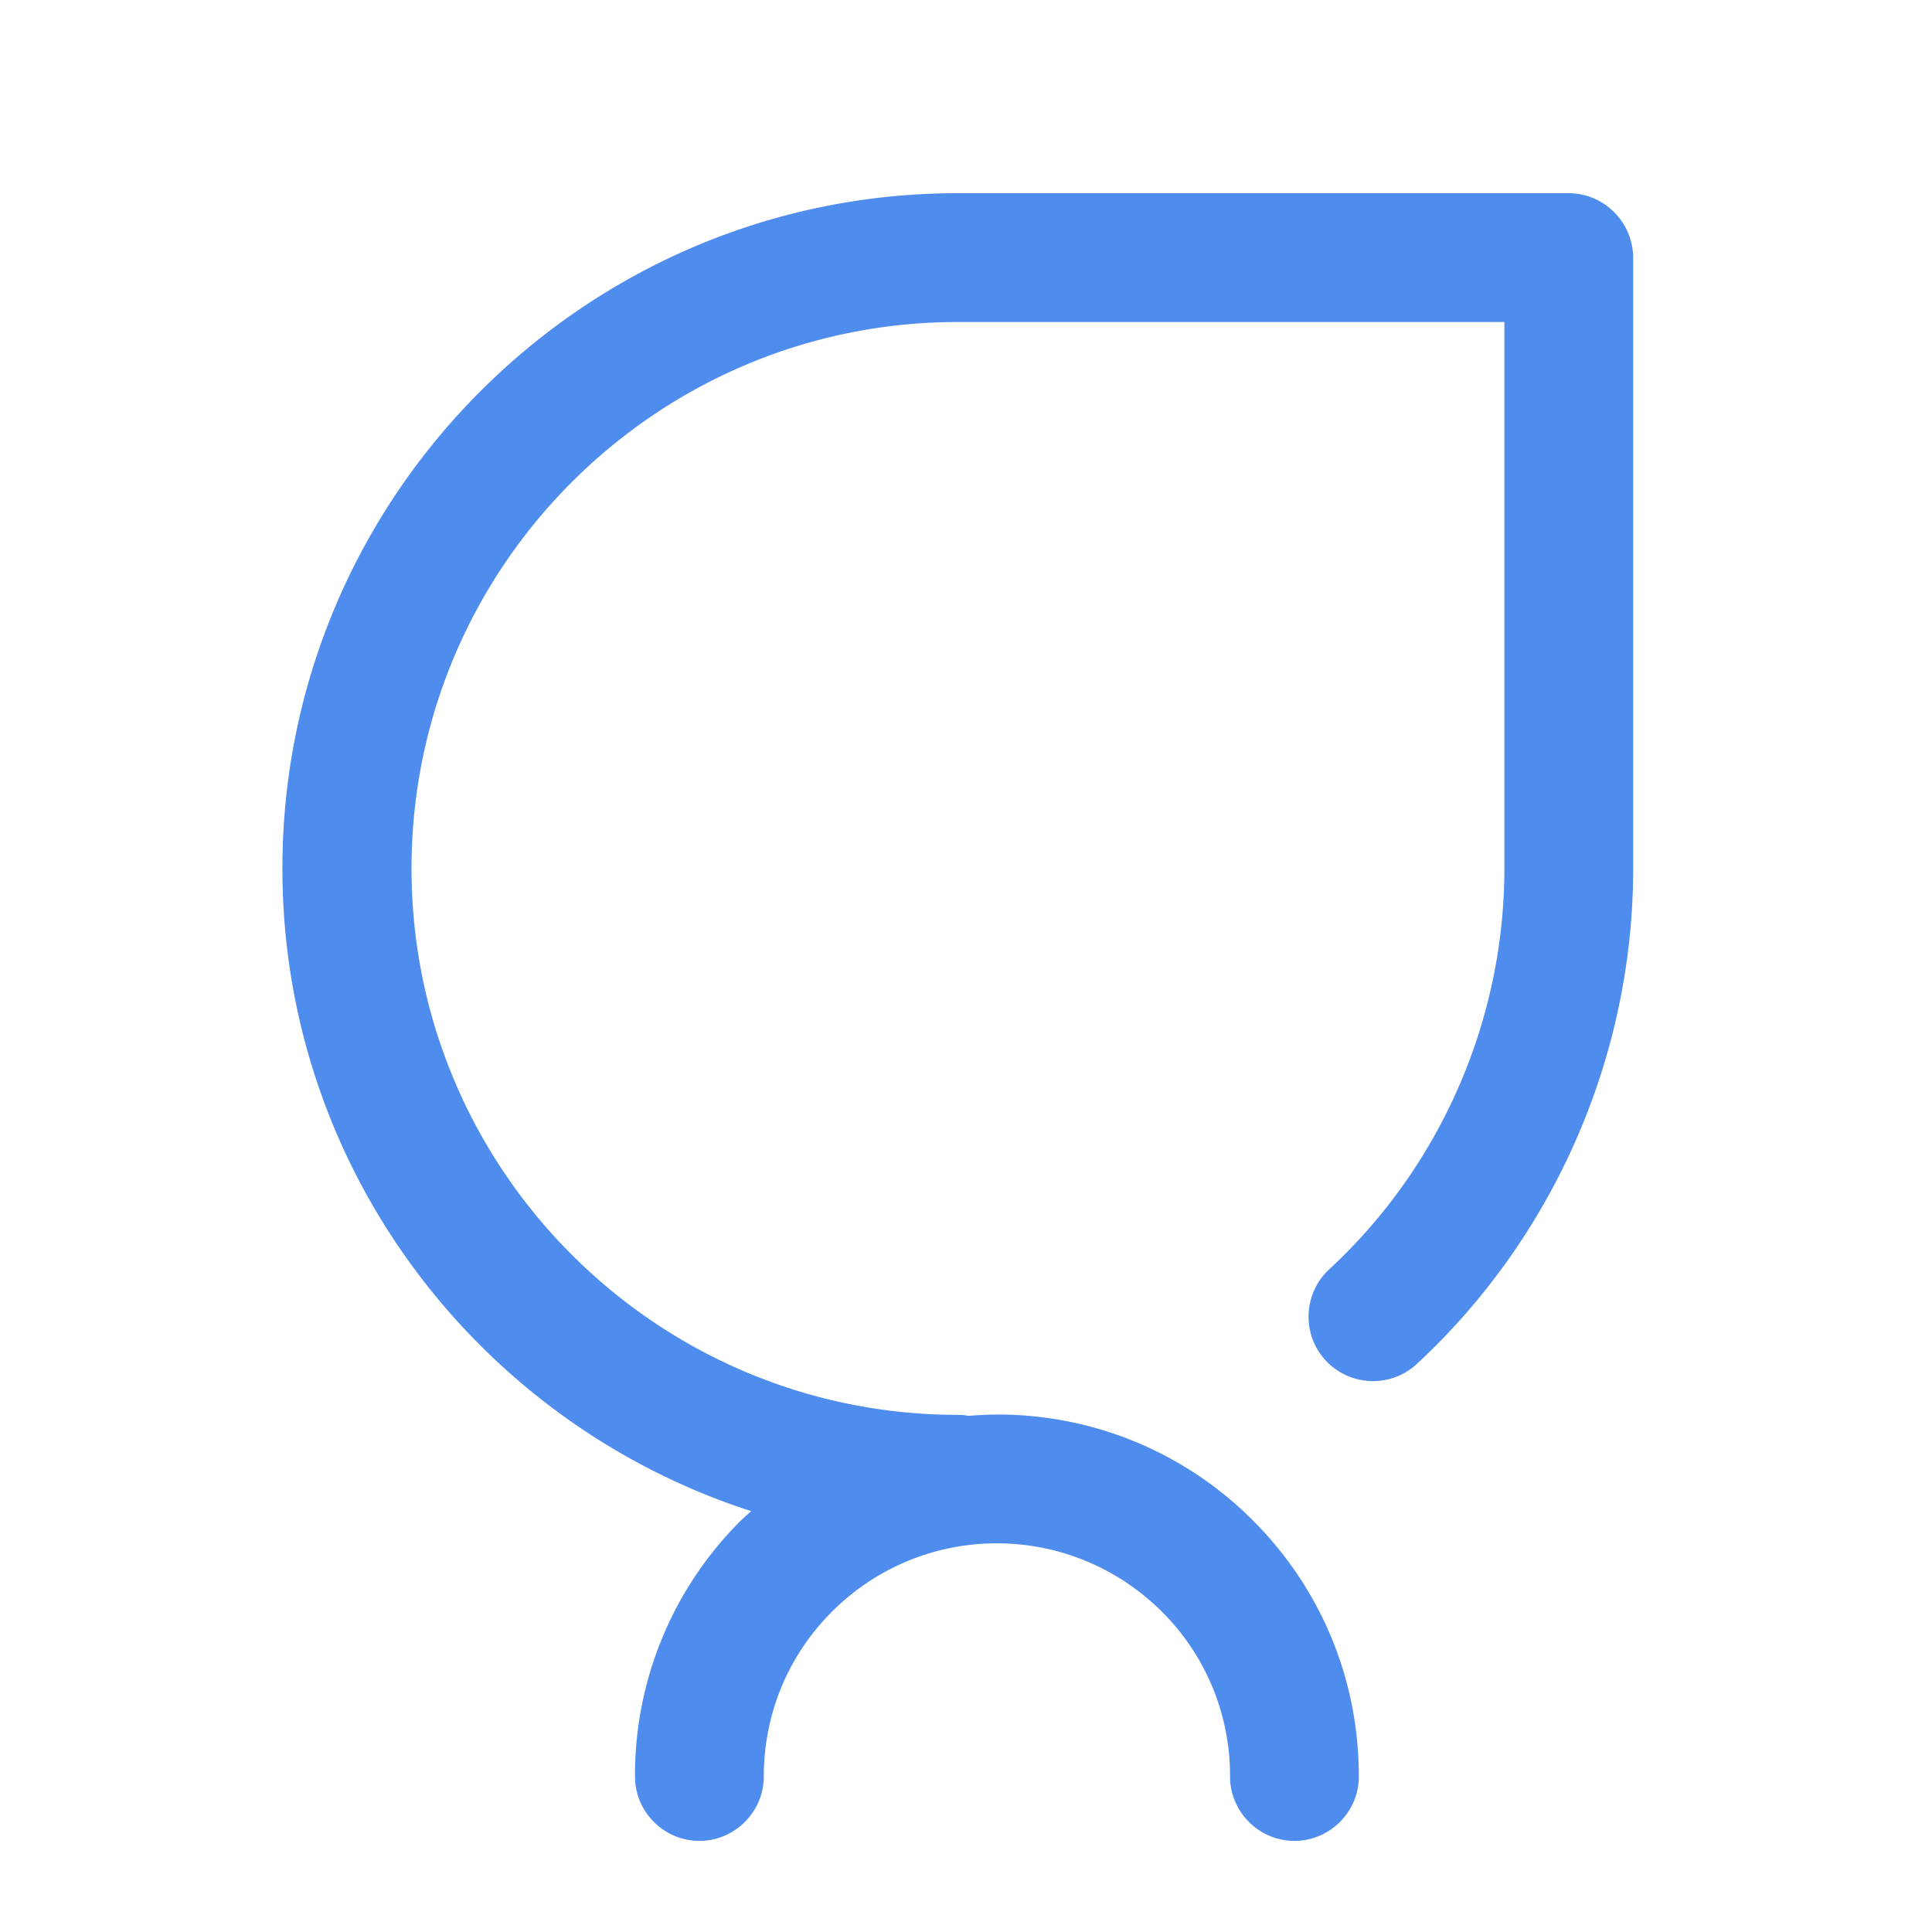 <?xml version="1.0" standalone="no"?><!DOCTYPE svg PUBLIC "-//W3C//DTD SVG 1.1//EN" "http://www.w3.org/Graphics/SVG/1.1/DTD/svg11.dtd"><svg t="1652447581435" class="icon" viewBox="0 0 1024 1024" version="1.1" xmlns="http://www.w3.org/2000/svg" p-id="17262" xmlns:xlink="http://www.w3.org/1999/xlink" width="200" height="200"><defs><style type="text/css">@font-face { font-family: feedback-iconfont; src: url("//at.alicdn.com/t/font_1031158_u69w8yhxdu.woff2?t=1630033759944") format("woff2"), url("//at.alicdn.com/t/font_1031158_u69w8yhxdu.woff?t=1630033759944") format("woff"), url("//at.alicdn.com/t/font_1031158_u69w8yhxdu.ttf?t=1630033759944") format("truetype"); }
</style></defs><path d="M831.317 102.4H507.563C310.272 102.4 149.675 262.997 149.675 460.288c0 159.232 104.448 294.229 248.491 340.651-1.877 1.707-3.925 3.413-5.632 5.12a190.259 190.259 0 0 0-55.979 135.509c0 18.773 15.36 34.133 34.133 34.133s34.133-15.36 34.133-34.133c0-32.939 12.8-64 36.011-87.211a123.051 123.051 0 0 1 87.552-36.352c32.256 0 62.805 12.459 86.016 34.816a122.59 122.59 0 0 1 37.547 88.747c0 18.773 15.36 34.133 34.133 34.133s34.133-15.36 34.133-34.133c0-52.224-20.651-101.205-58.197-137.728a190.635 190.635 0 0 0-133.632-54.101c-5.12 0-10.24 0.341-15.189 0.683-1.707-0.341-3.584-0.512-5.461-0.512-159.744 0-289.621-129.877-289.621-289.621S347.989 170.667 507.733 170.667h289.621v289.621c0 80.384-33.792 157.867-92.843 212.48-13.824 12.8-14.677 34.475-1.877 48.299s34.475 14.677 48.299 1.877c72.875-67.584 114.688-163.328 114.688-262.656V136.533c-0.171-18.773-15.36-34.133-34.304-34.133z" p-id="17263" fill="#4E8CEE"></path></svg>